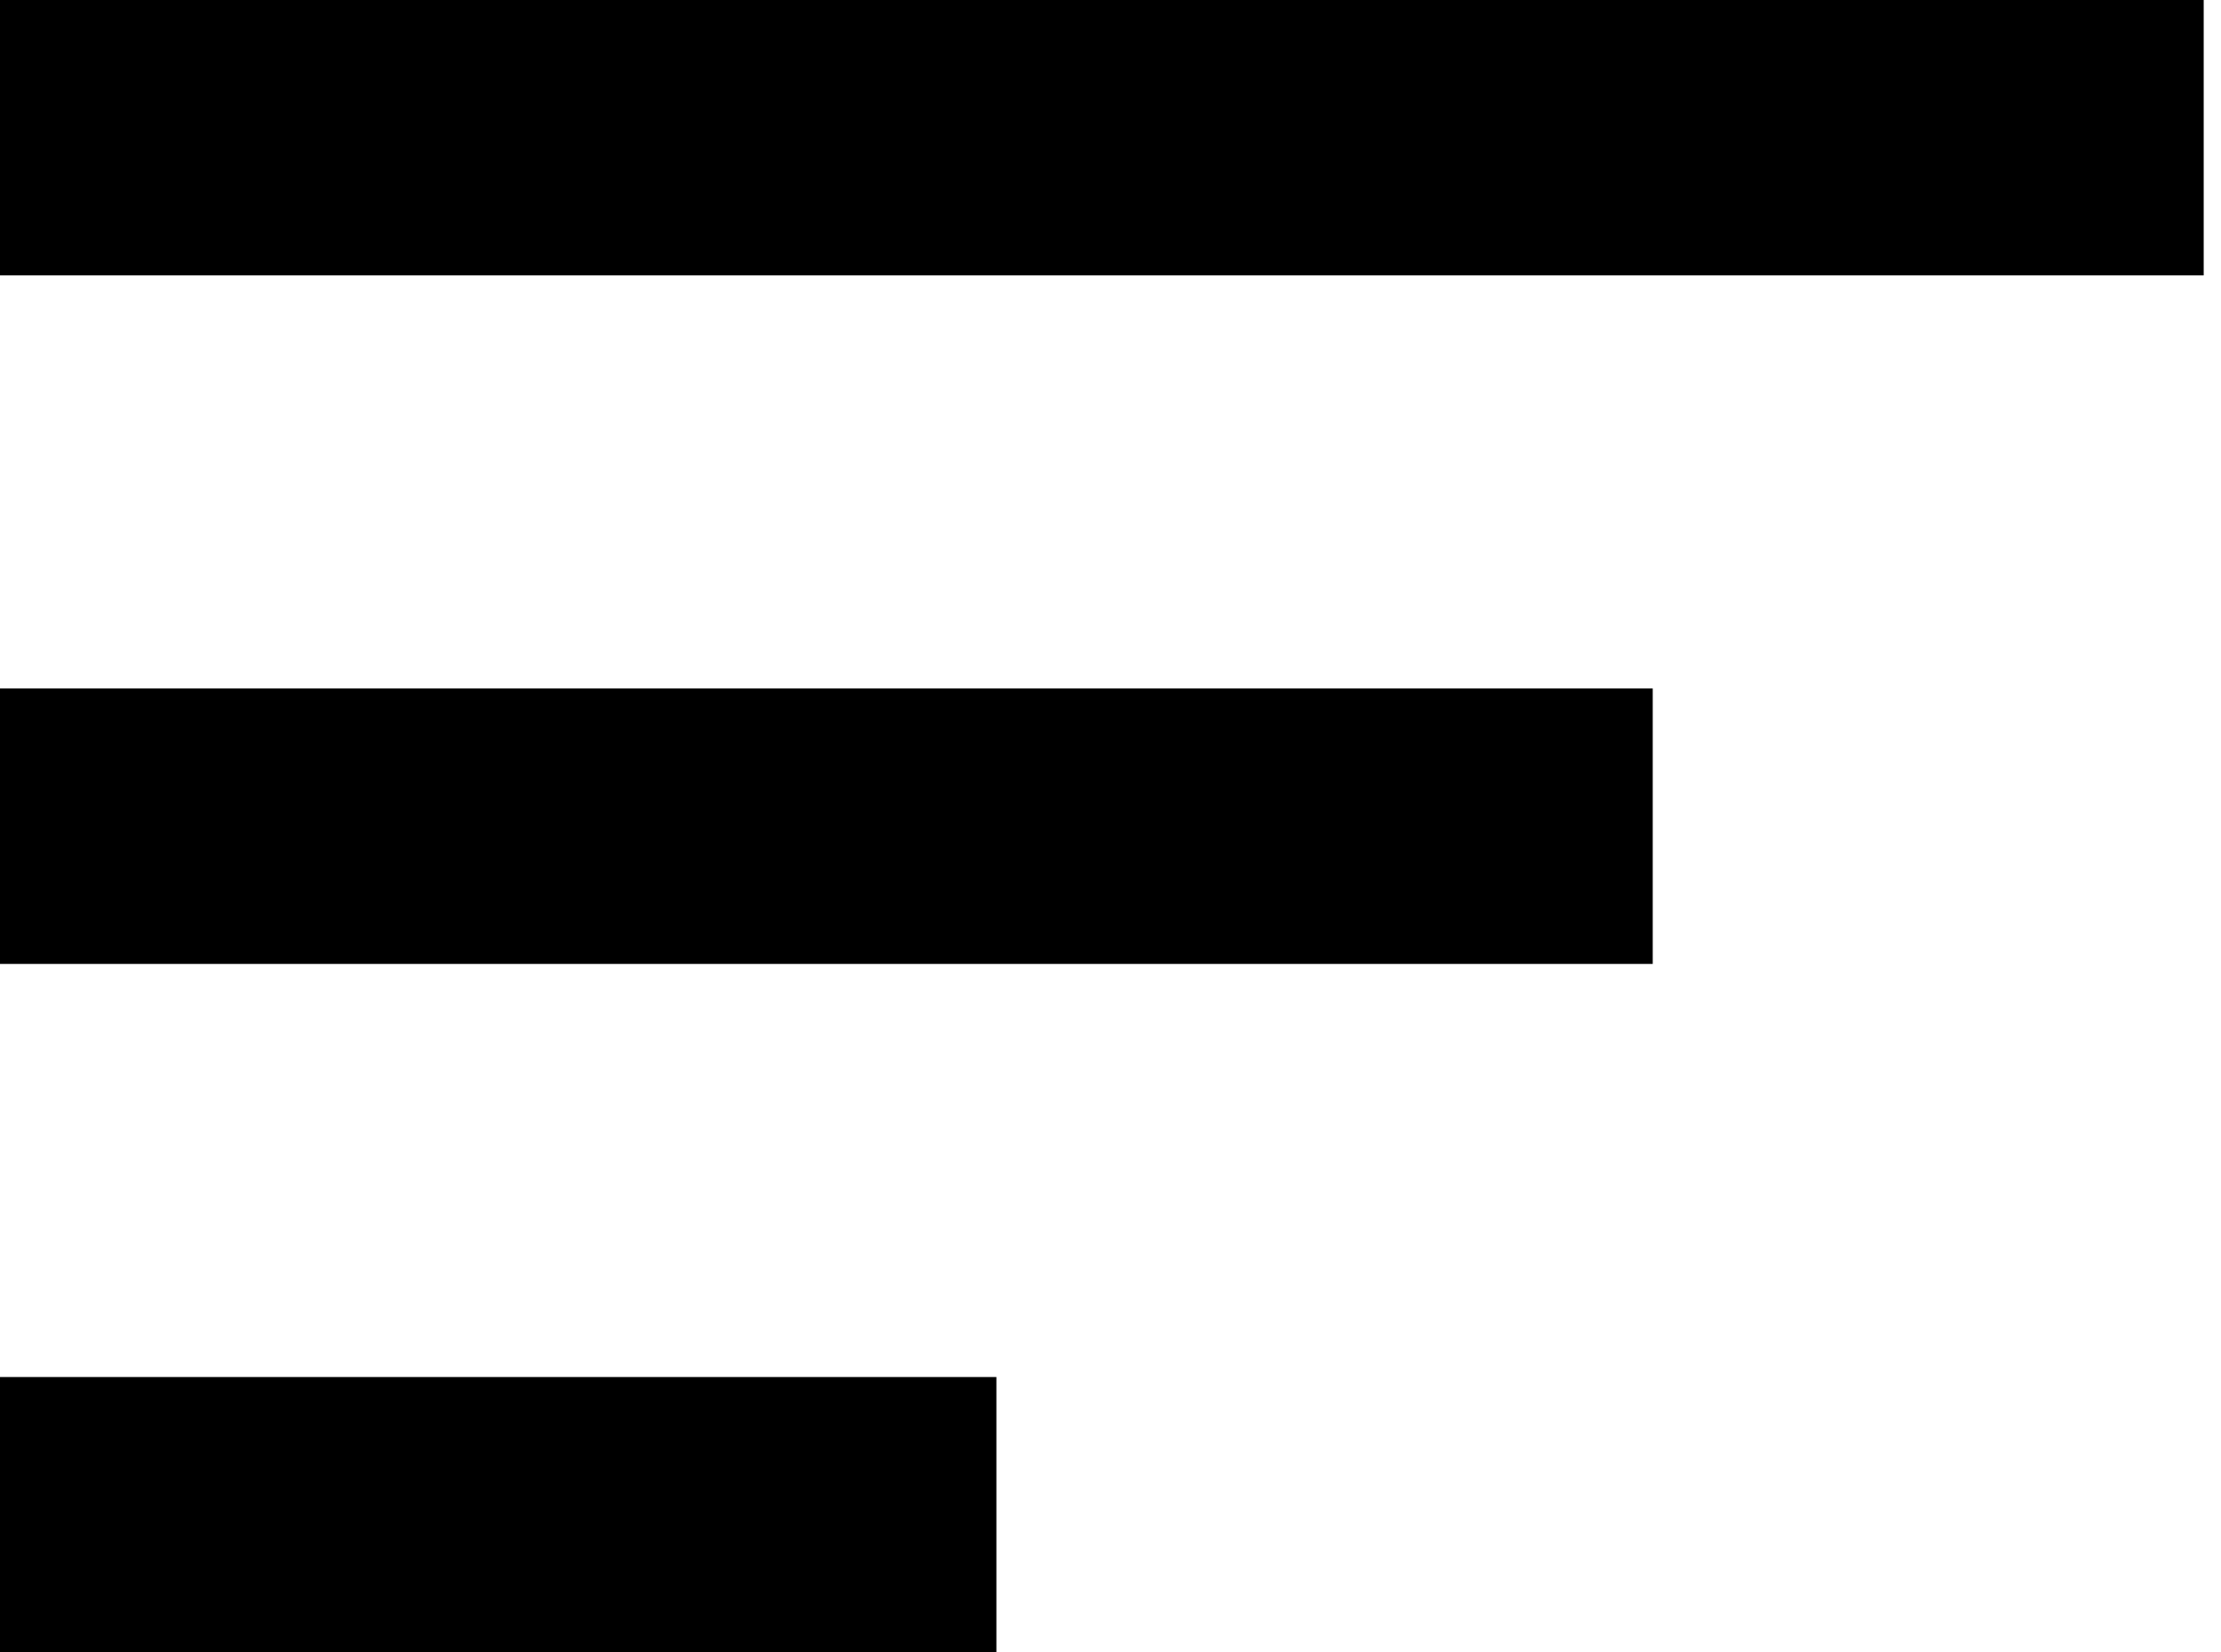 <svg width="43" height="32" viewBox="0 0 43 32" fill="none" xmlns="http://www.w3.org/2000/svg">
<path d="M-0.002 13.333H31.998V18.667H-0.002V13.333ZM-0.002 0H42.665V5.333H-0.002V0ZM-0.002 32H19.291V26.667H-0.002V32Z" fill="black"/>
</svg>
